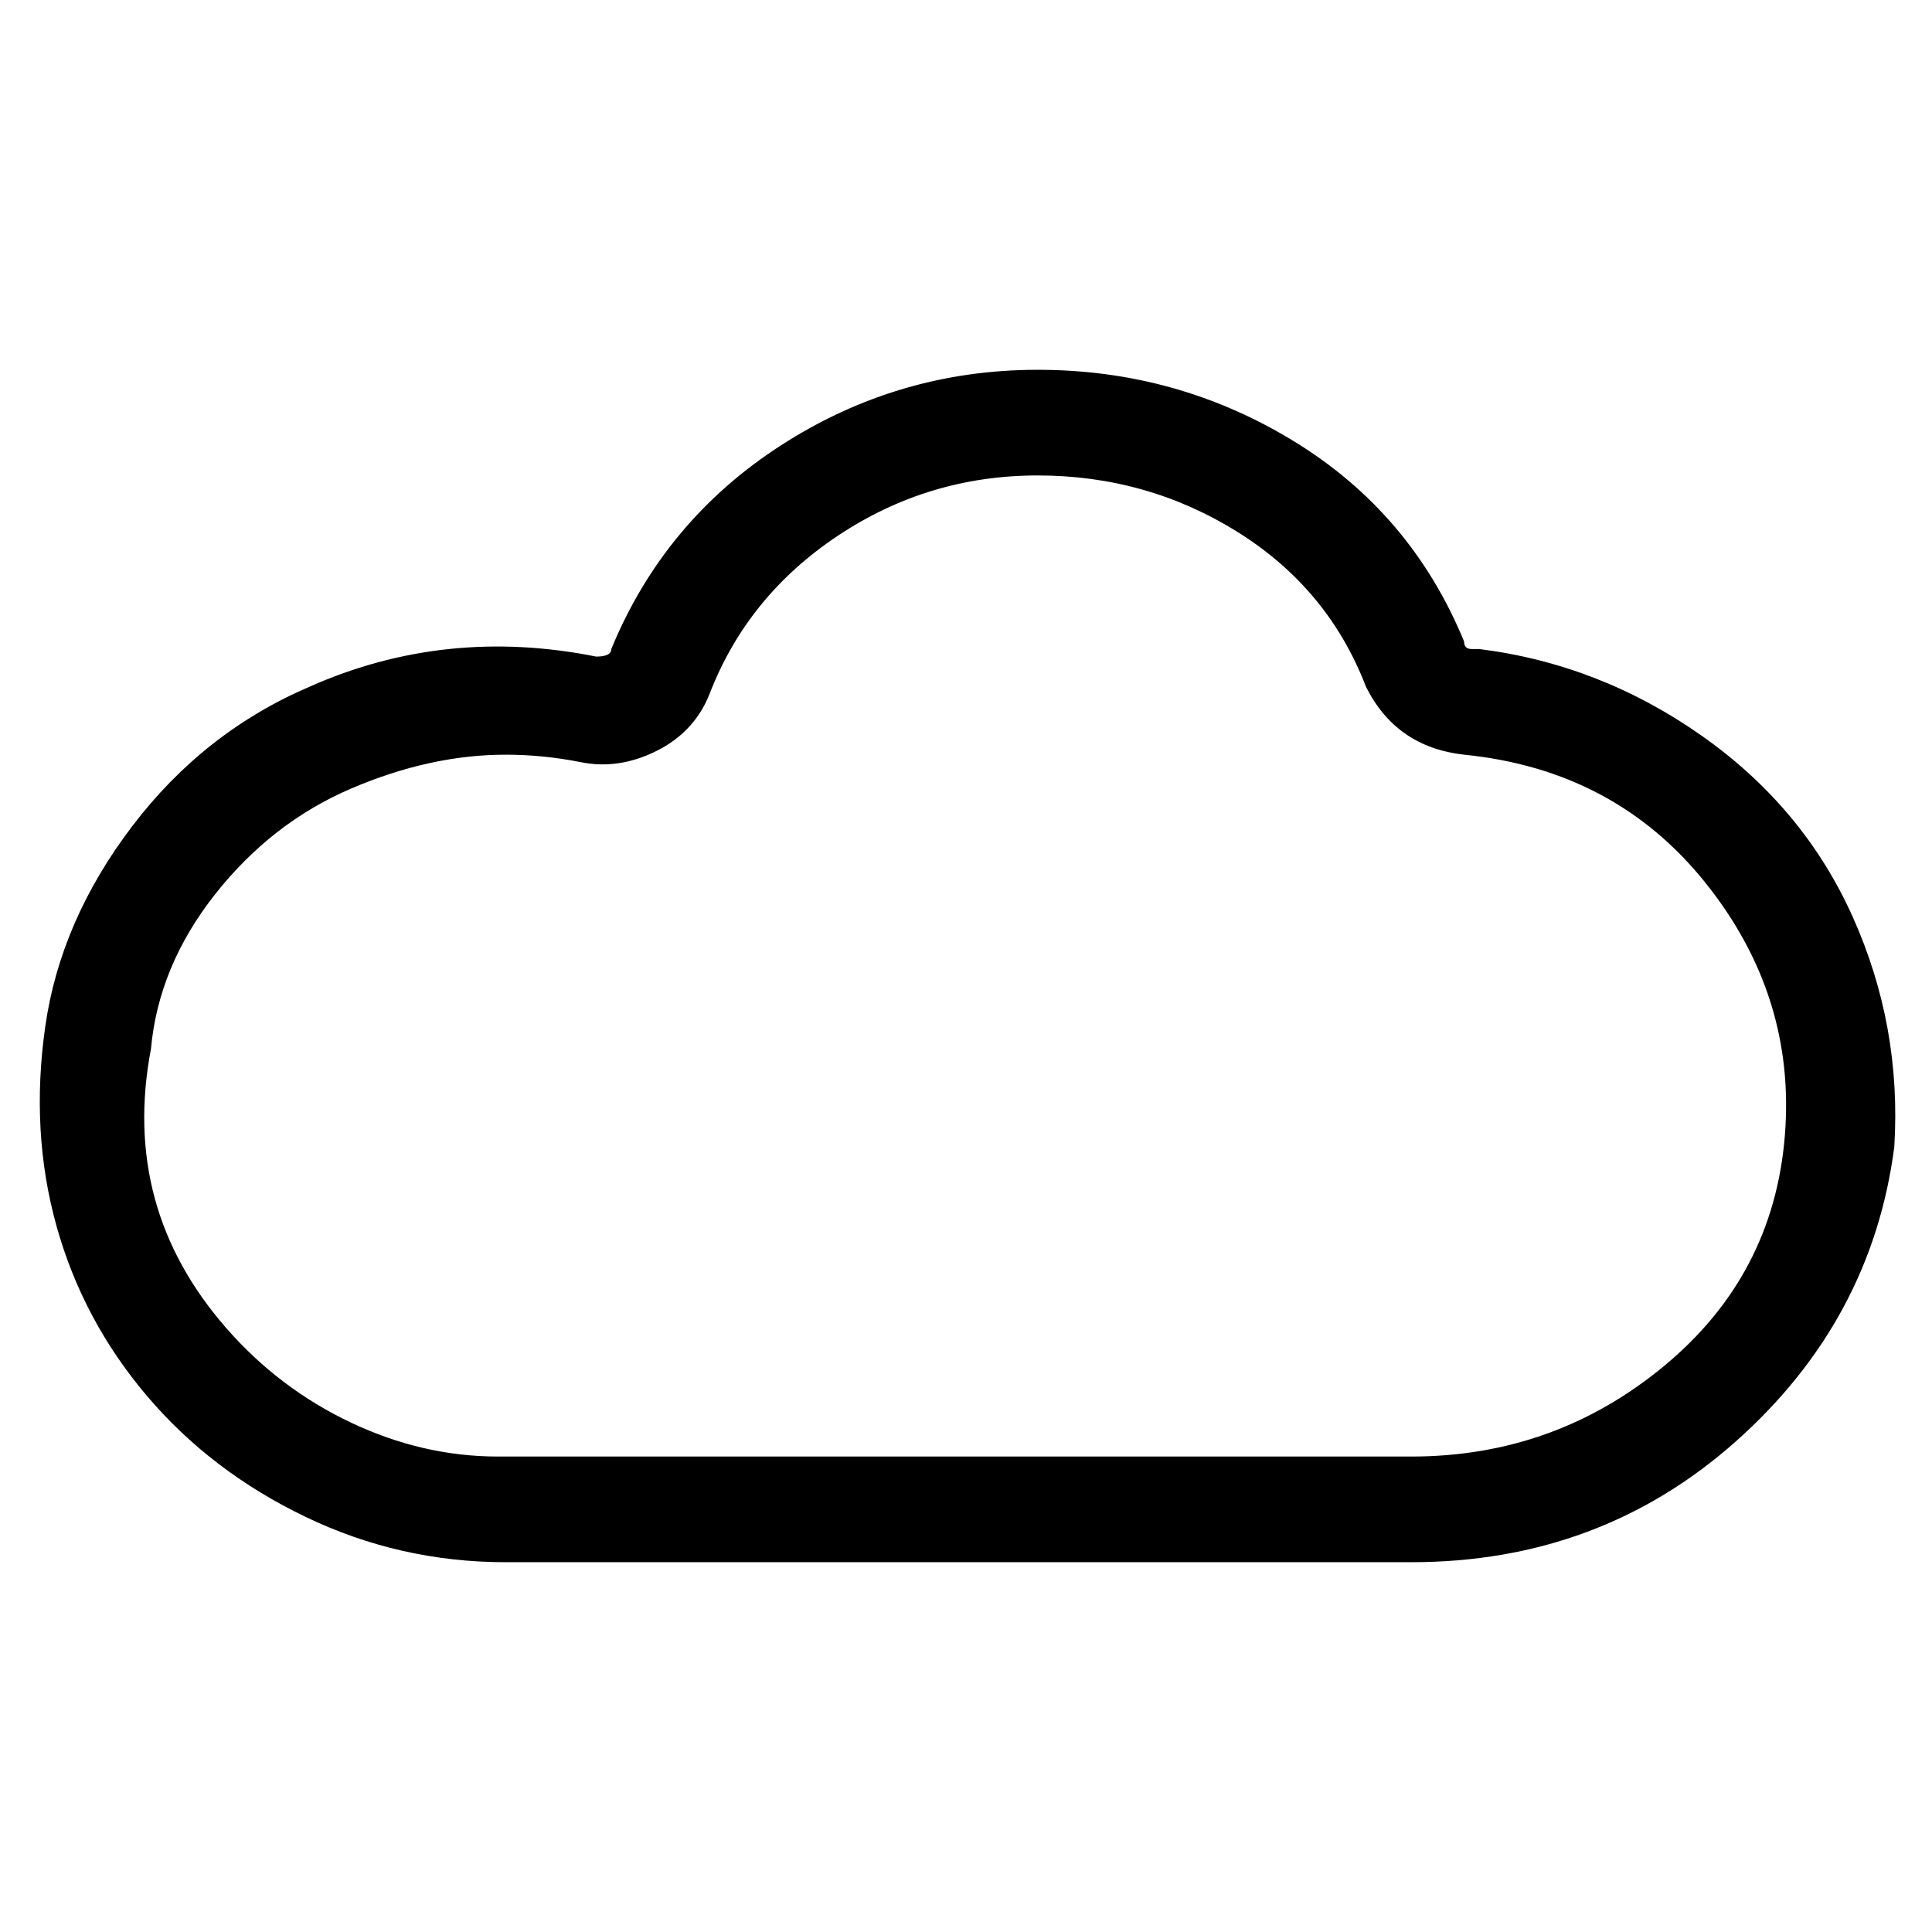 <svg viewBox="0 0 256 256" xmlns="http://www.w3.org/2000/svg">
  <path transform="scale(1, -1) translate(0, -256)" fill="currentColor" d="M187 49h-120q-14 0 -26.5 6t-21 16t-12 22.5t-1.5 26.5t11.5 26.5t23.5 18.5q18 8 38 4q2 0 2 1q7 17 22.5 27t34 10t34 -9.5t22.5 -26.5q0 -1 1 -1h1q16 -2 29.5 -11.5t20 -24t5.5 -30.5q-3 -23 -21 -39t-43 -16zM67 156q-10 0 -20.5 -4.5t-18 -14t-8.5 -20.5 q-4 -21 10 -37q7 -8 16.5 -12.5t19.5 -4.5h121q19 0 33.5 12t16 30.5t-10.5 33.5t-32 17q-9 1 -13 9q-5 13 -17 20.5t-26.5 7.5t-26.5 -8t-17 -21q-2 -5 -7 -7.5t-10 -1.5t-10 1z" />
</svg>